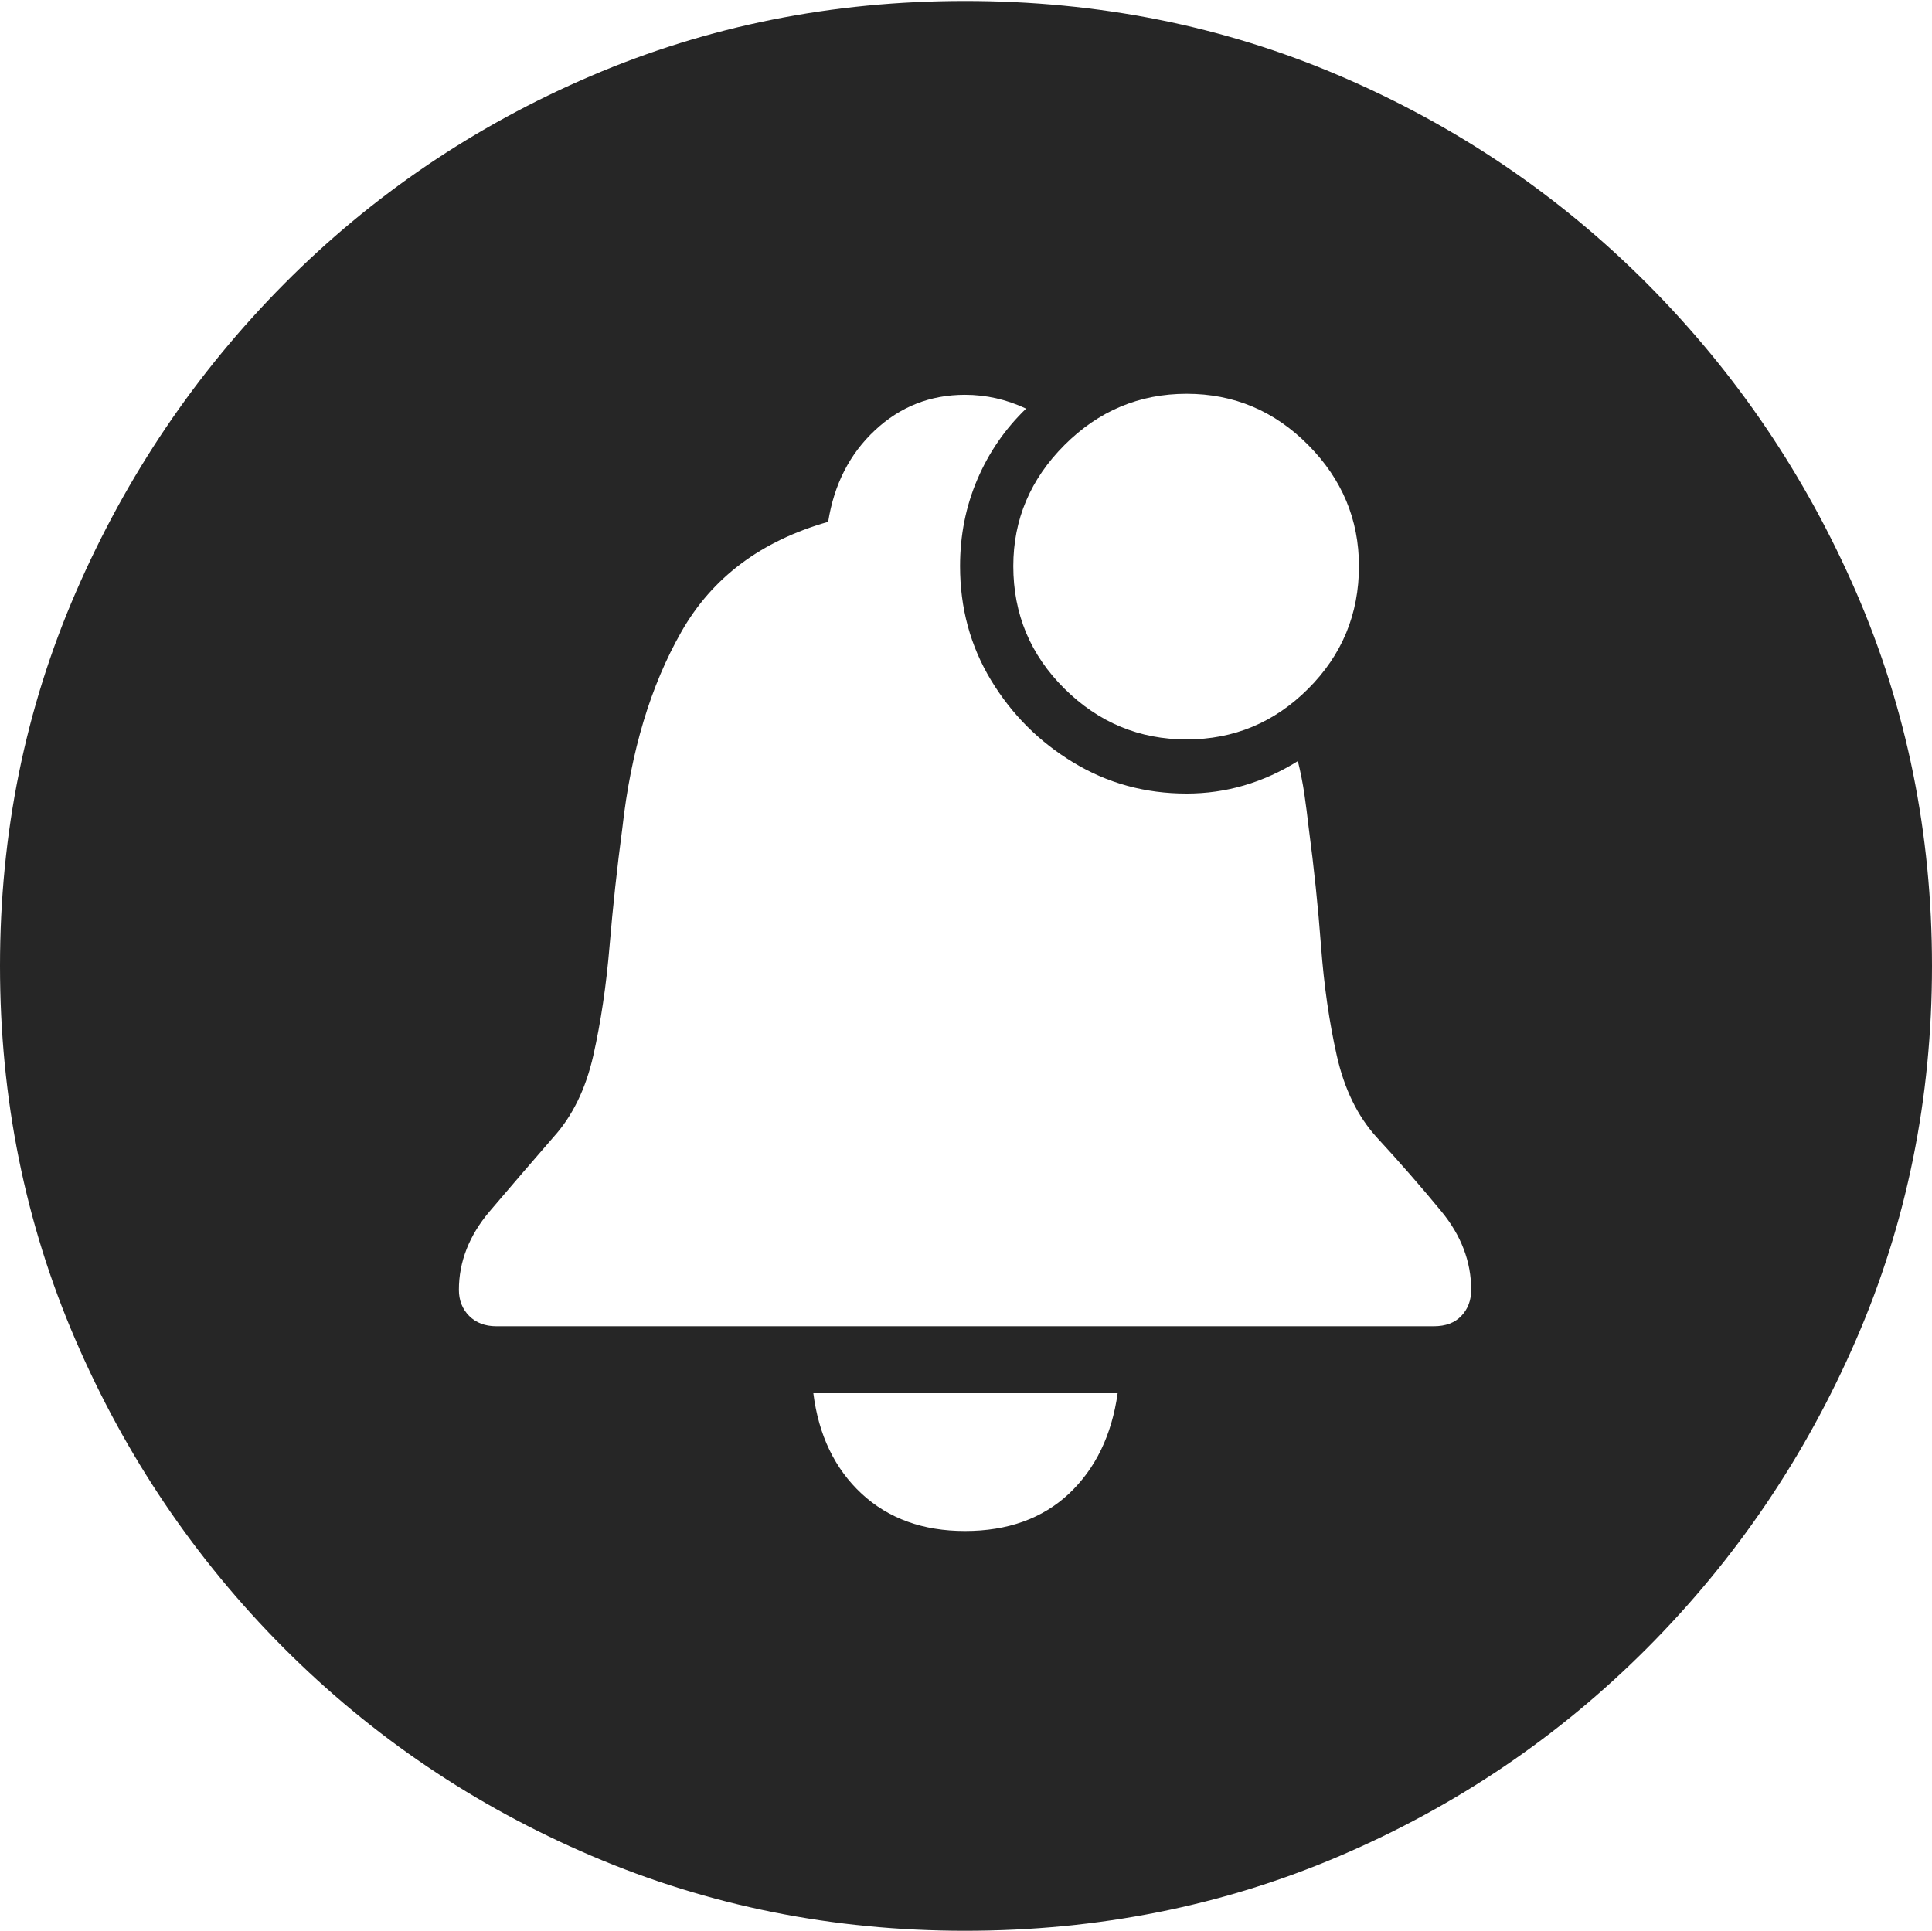 <?xml version="1.0" encoding="UTF-8"?>
<!--Generator: Apple Native CoreSVG 175-->
<!DOCTYPE svg
PUBLIC "-//W3C//DTD SVG 1.1//EN"
       "http://www.w3.org/Graphics/SVG/1.1/DTD/svg11.dtd">
<svg version="1.1" xmlns="http://www.w3.org/2000/svg" xmlns:xlink="http://www.w3.org/1999/xlink" width="19.16" height="19.15">
 <g>
  <rect height="19.15" opacity="0" width="19.16" x="0" y="0"/>
  <path d="M9.57 19.15Q11.553 19.15 13.286 18.408Q15.02 17.666 16.338 16.343Q17.656 15.02 18.408 13.286Q19.16 11.553 19.16 9.58Q19.16 7.607 18.408 5.874Q17.656 4.141 16.338 2.817Q15.02 1.494 13.286 0.752Q11.553 0.01 9.57 0.01Q7.598 0.01 5.864 0.752Q4.131 1.494 2.817 2.817Q1.504 4.141 0.752 5.874Q0 7.607 0 9.58Q0 11.553 0.747 13.286Q1.494 15.02 2.812 16.343Q4.131 17.666 5.869 18.408Q7.607 19.15 9.57 19.15ZM9.57 15.185Q8.945 15.185 8.545 14.815Q8.145 14.443 8.066 13.818L11.084 13.818Q10.996 14.443 10.601 14.815Q10.205 15.185 9.57 15.185ZM4.922 13.154Q4.756 13.154 4.653 13.052Q4.551 12.949 4.551 12.793Q4.551 12.373 4.858 12.012Q5.166 11.65 5.488 11.279Q5.771 10.967 5.884 10.469Q5.996 9.971 6.045 9.385Q6.094 8.799 6.172 8.213Q6.299 7.07 6.758 6.265Q7.217 5.459 8.213 5.176Q8.301 4.619 8.677 4.268Q9.053 3.916 9.57 3.916Q9.883 3.916 10.176 4.053Q9.863 4.355 9.692 4.756Q9.521 5.156 9.521 5.615Q9.521 6.24 9.829 6.748Q10.137 7.256 10.645 7.563Q11.152 7.871 11.768 7.871Q12.354 7.871 12.871 7.549Q12.91 7.705 12.935 7.871Q12.959 8.037 12.979 8.213Q13.057 8.799 13.101 9.385Q13.145 9.971 13.257 10.469Q13.369 10.967 13.652 11.279Q13.994 11.65 14.292 12.012Q14.59 12.373 14.59 12.793Q14.59 12.949 14.492 13.052Q14.395 13.154 14.219 13.154ZM11.768 7.334Q11.065 7.334 10.557 6.831Q10.049 6.328 10.049 5.615Q10.049 4.922 10.557 4.414Q11.065 3.906 11.768 3.906Q12.471 3.906 12.974 4.414Q13.477 4.922 13.477 5.615Q13.477 6.328 12.974 6.831Q12.471 7.334 11.768 7.334Z" fill="rgba(0,0,0,0.85)"/>
 </g>
</svg>

